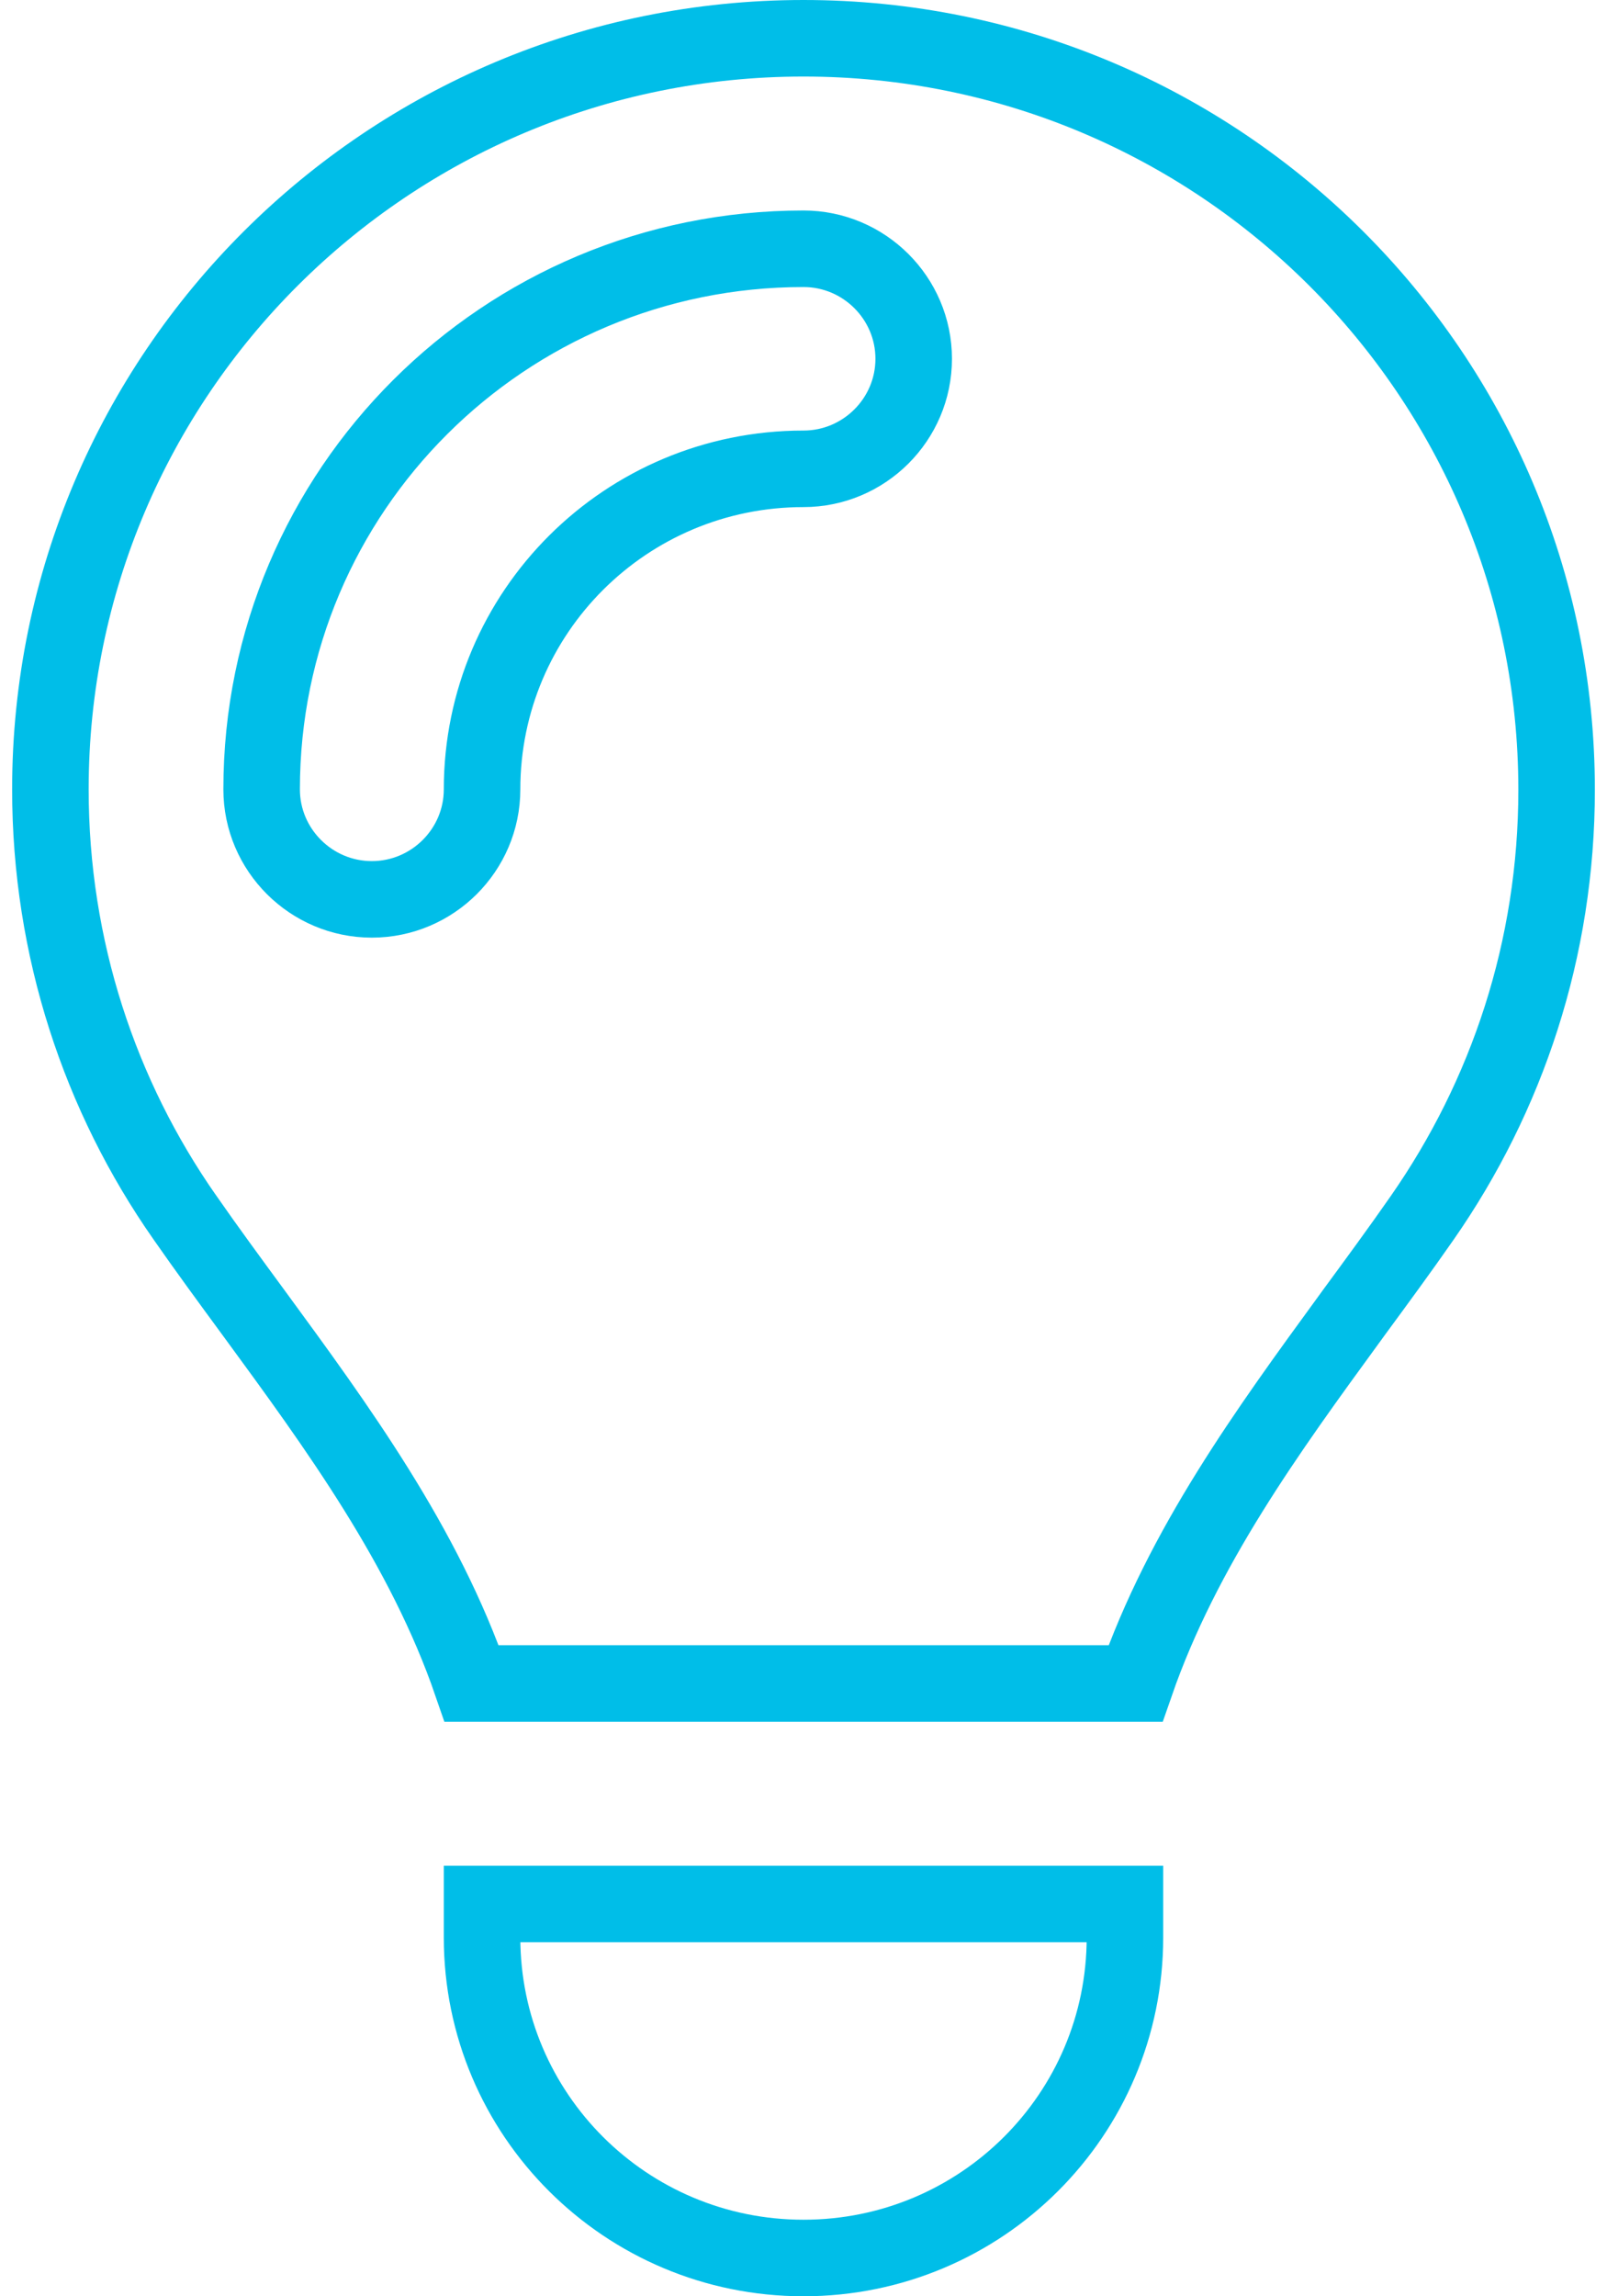 <svg width="42" height="60" viewBox="0 0 42 60" fill="none" xmlns="http://www.w3.org/2000/svg">
<path d="M35.267 34.458C33.146 37.366 30.912 40.431 29.678 43.988H12.327C11.088 40.389 8.809 37.279 6.651 34.333L6.624 34.296L6.623 34.295C6.011 33.461 5.407 32.639 4.828 31.807L4.827 31.806C2.614 28.641 1.317 24.785 1.317 20.625C1.317 9.789 10.127 1 21 1C31.872 1 40.683 9.789 40.683 20.637C40.683 24.796 39.386 28.641 37.172 31.819L37.172 31.819C36.593 32.651 35.989 33.473 35.377 34.306L35.375 34.309L35.267 34.458ZM29.401 50.625C29.401 55.25 25.645 59 21 59C16.355 59 12.599 55.25 12.599 50.625V49.75H29.401V50.625ZM9.718 23.5C11.302 23.5 12.599 22.211 12.599 20.625C12.599 16 16.355 12.25 21 12.25C22.584 12.25 23.88 10.961 23.88 9.375C23.88 7.789 22.584 6.5 21 6.5C13.176 6.5 6.838 12.816 6.838 20.625C6.838 22.211 8.135 23.5 9.718 23.5Z" stroke="#00BEE8" stroke-width="2"/>
</svg>
